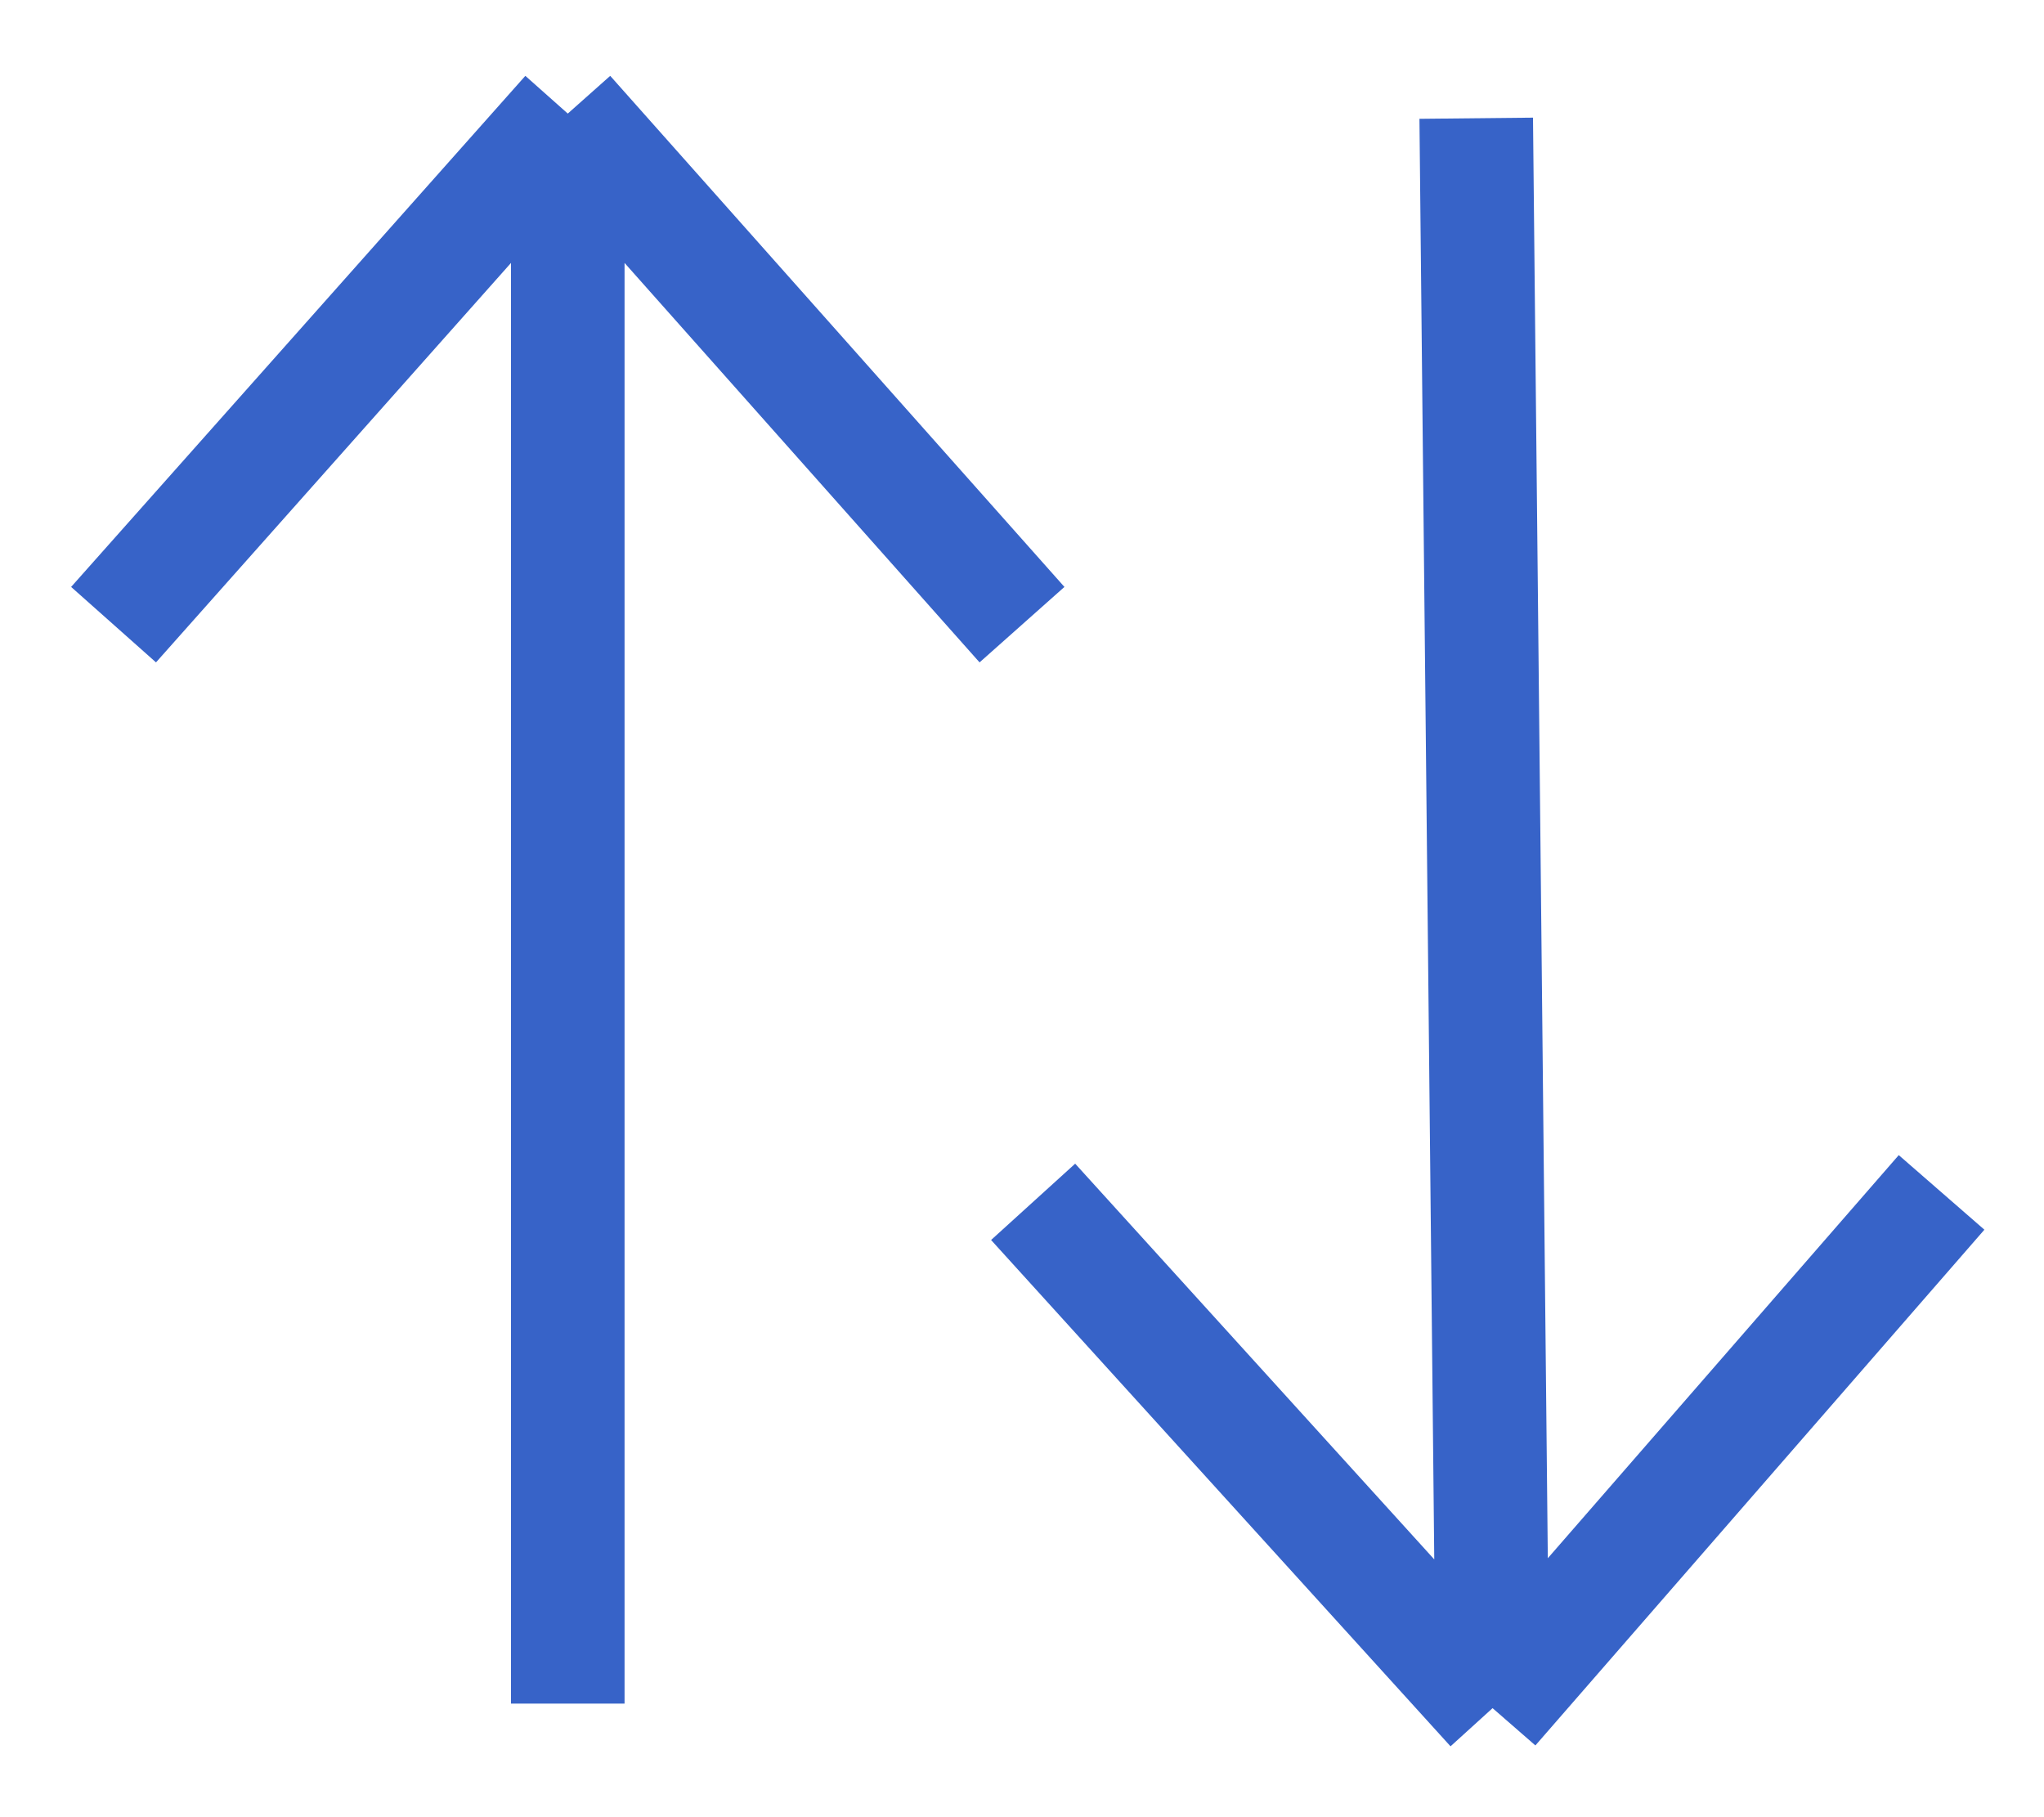 <svg width="18" height="16" viewBox="0 0 18 16" fill="none" xmlns="http://www.w3.org/2000/svg">
<path d="M1 5.5L5 1M5 1L9 5.5M5 1V15" stroke="#3763C8"/>
<path d="M17.098 10.499L13.144 15.04M13.144 15.04L9.098 10.582M13.144 15.04L13 1.041" stroke="#3763C8"/>
</svg>
